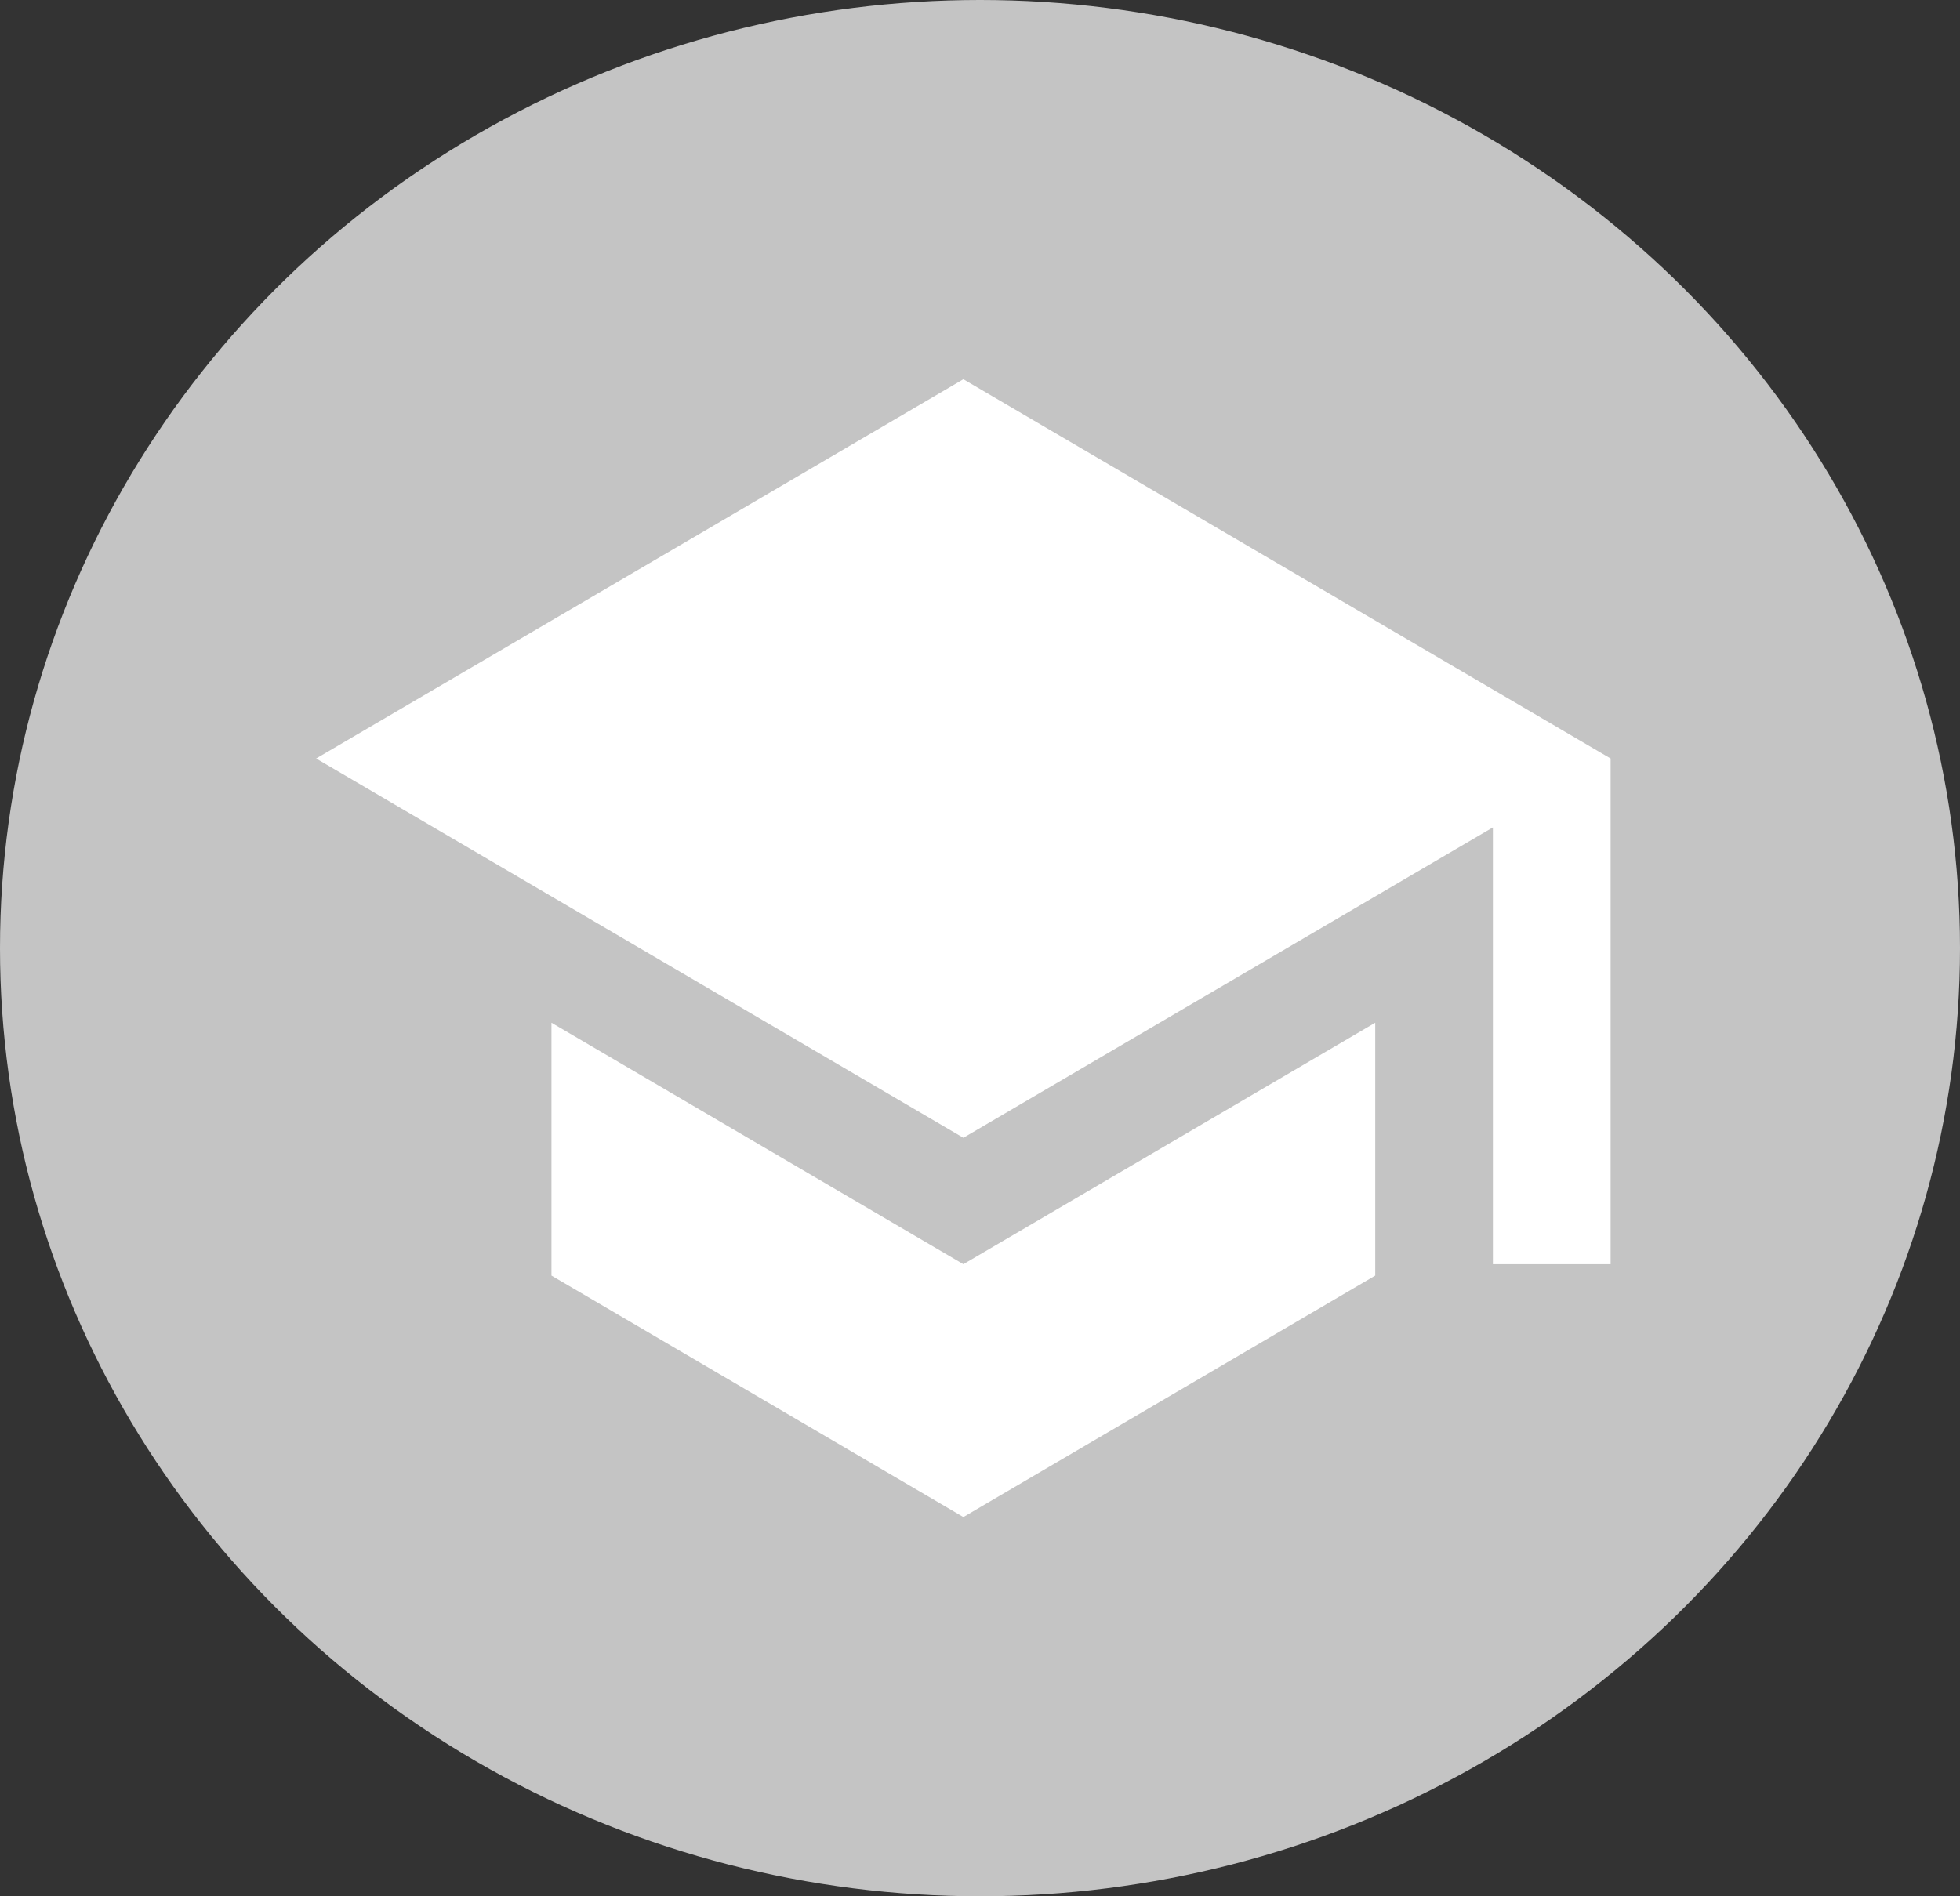<svg width="31" height="30" viewBox="0 0 31 30" fill="none" xmlns="http://www.w3.org/2000/svg">
<rect x="0" y="0" width="31" height="30" fill="#333333" stroke="none"/>
<ellipse cx="15.5" cy="15" rx="15.5" ry="15" fill="#C4C4C4"/>
<path d="M8.722 16.18V20.18L15.237 24L21.751 20.18V16.18L15.237 20L8.722 16.18ZM15.237 6L5 12L15.237 18L23.612 13.09V20H25.474V12L15.237 6Z" fill="white"/>
</svg>
